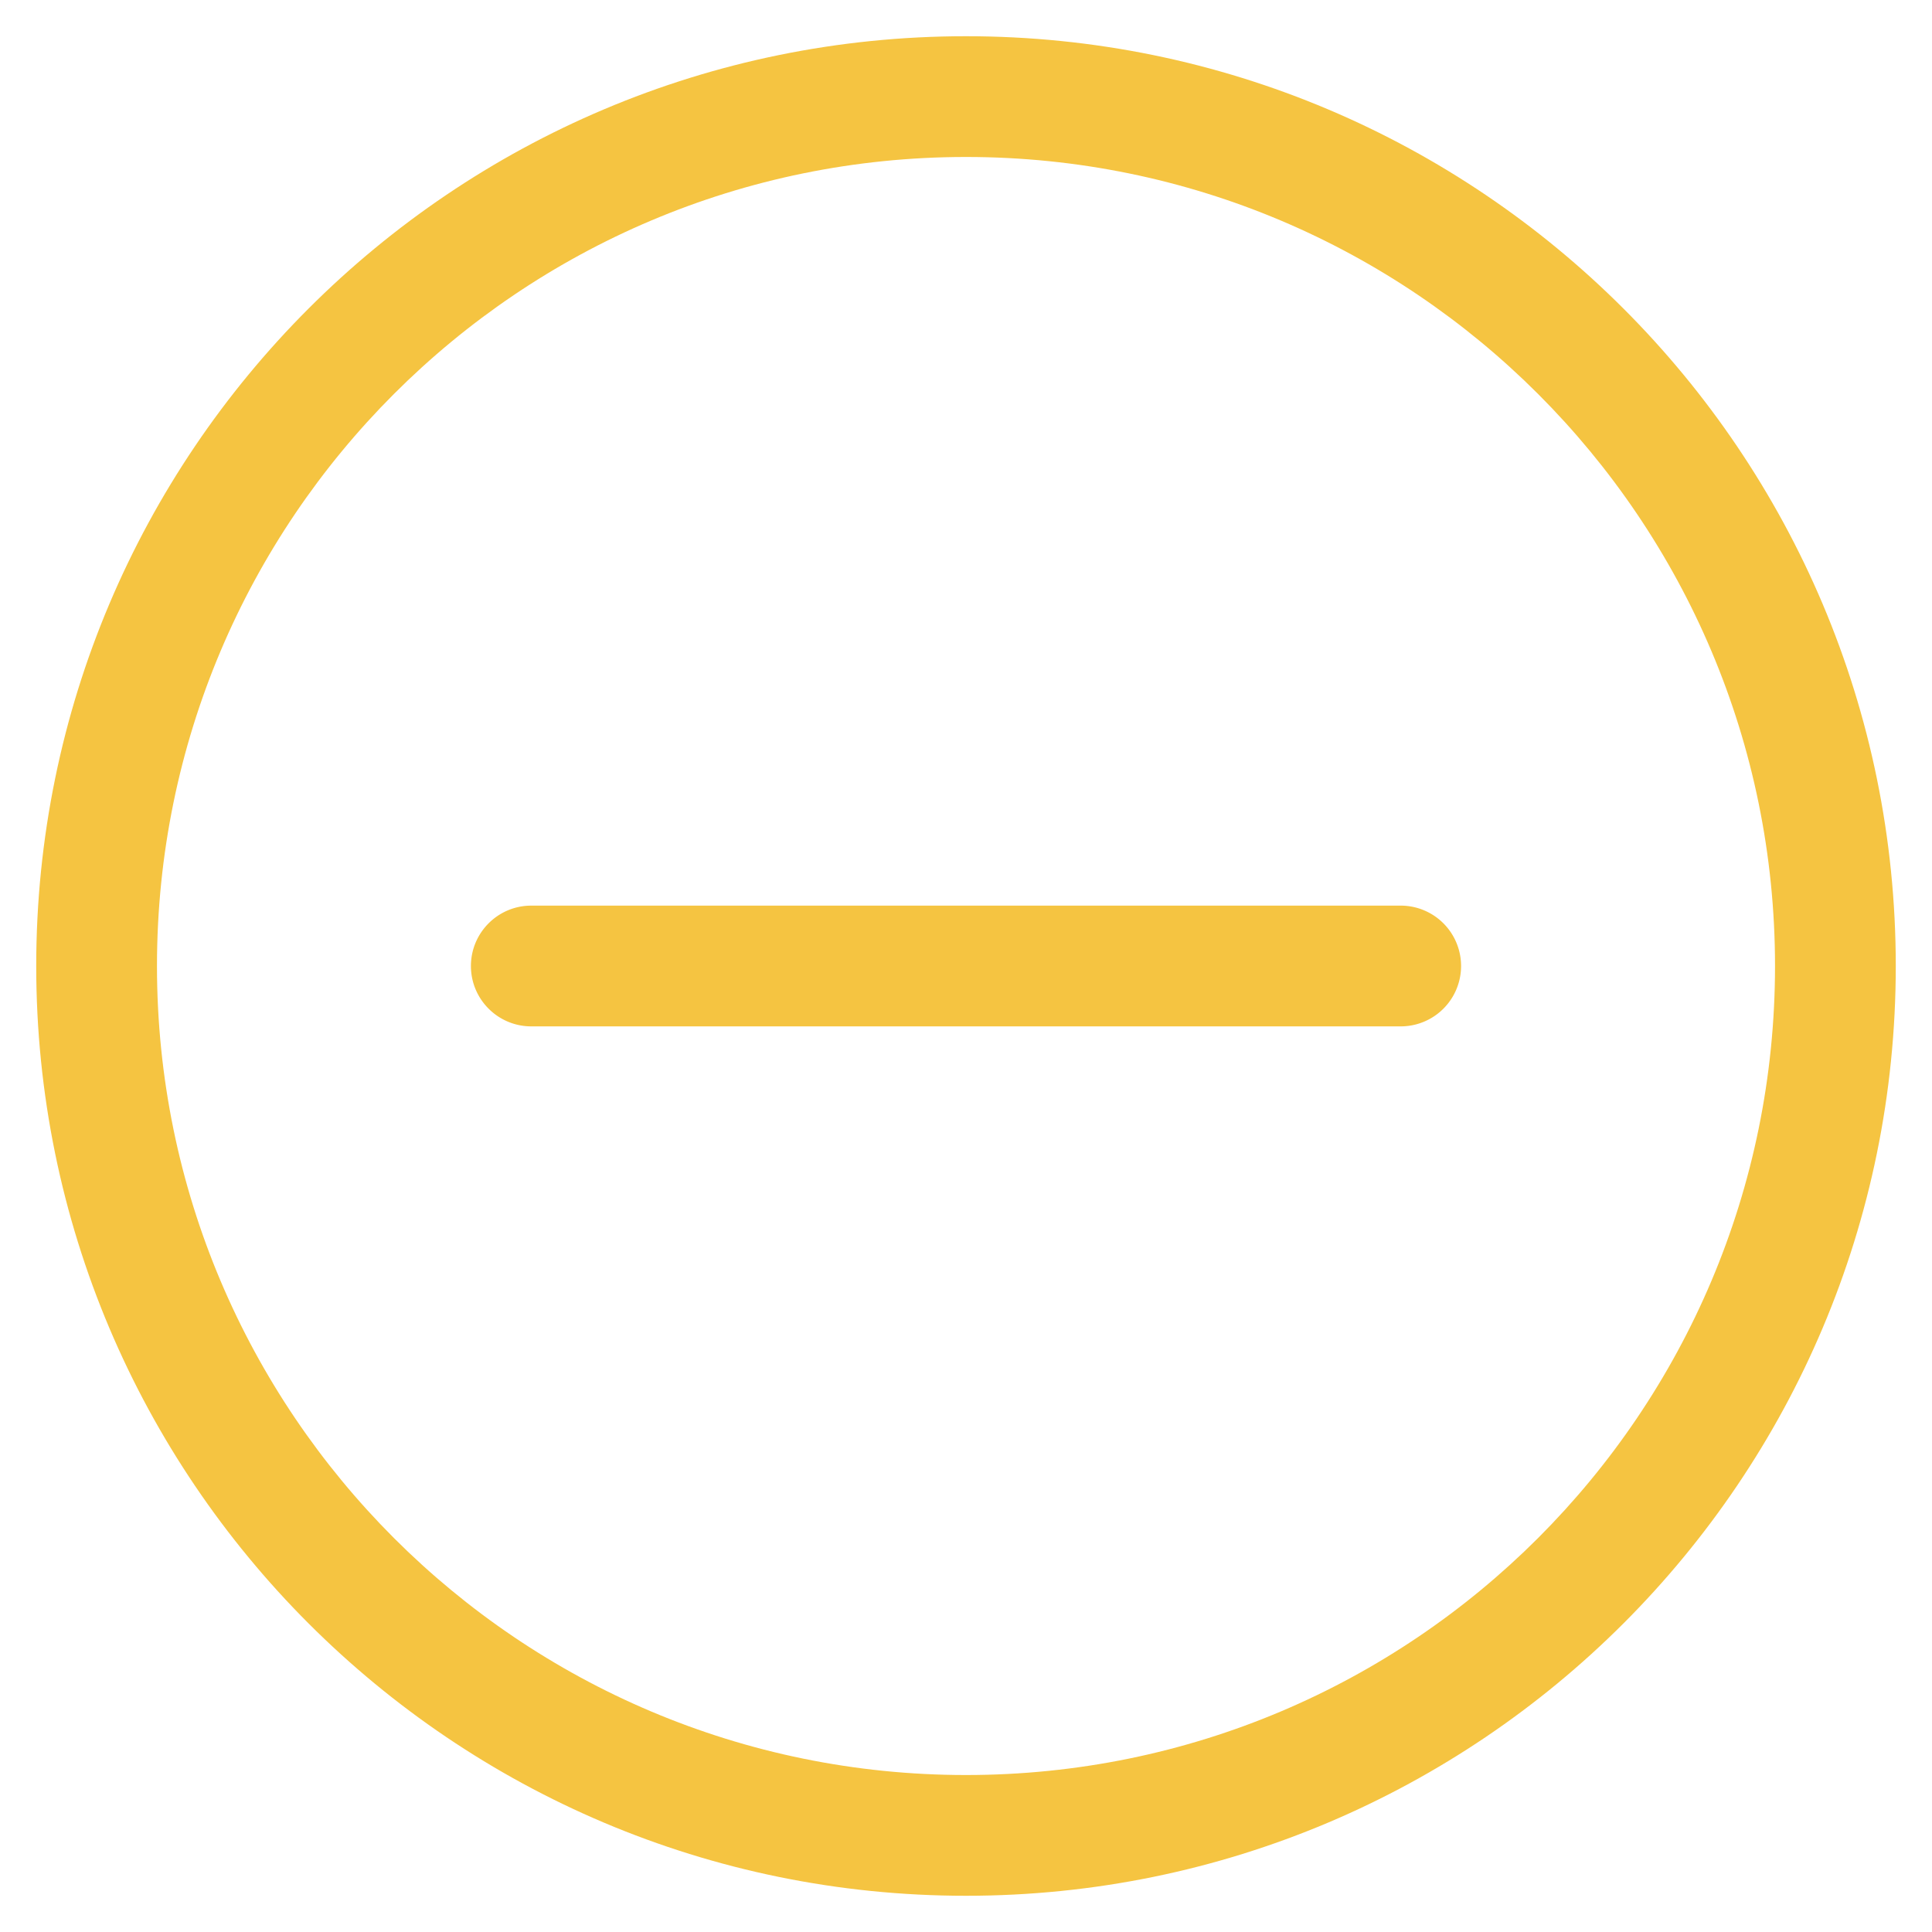 <svg width="40" height="40" viewBox="0 0 40 40" fill="none" xmlns="http://www.w3.org/2000/svg" focusable="false"><path fill-rule="evenodd" clip-rule="evenodd" d="M20 3.25c-9.25 0-16.75 7.5-16.75 16.75S10.75 36.75 20 36.75 36.75 29.25 36.75 20 29.25 3.25 20 3.25zM.75 20C.75 9.369 9.369.75 20 .75S39.25 9.369 39.25 20 30.631 39.25 20 39.25.75 30.631.75 20z" fill="url(#djch8bldc7g0vhcq2ap52a)"></path><path fill-rule="evenodd" clip-rule="evenodd" d="M9.75 20c0-.69.56-1.25 1.25-1.25h18a1.25 1.25 0 110 2.5H11c-.69 0-1.25-.56-1.25-1.25z" fill="url(#i7xifvwjqah01onnj4aaq9d)"></path><defs><linearGradient id="djch8bldc7g0vhcq2ap52a" x1=".75" y1=".75" x2="39.25" y2="39.25" gradientUnits="userSpaceOnUse"><stop stop-color="#f5c441"></stop><stop offset="1" stop-color="#f5c441"></stop></linearGradient><linearGradient id="i7xifvwjqah01onnj4aaq9d" x1=".75" y1=".75" x2="39.25" y2="39.25" gradientUnits="userSpaceOnUse"><stop stop-color="#f5c441"></stop><stop offset="1" stop-color="#f5c441"></stop></linearGradient></defs></svg>